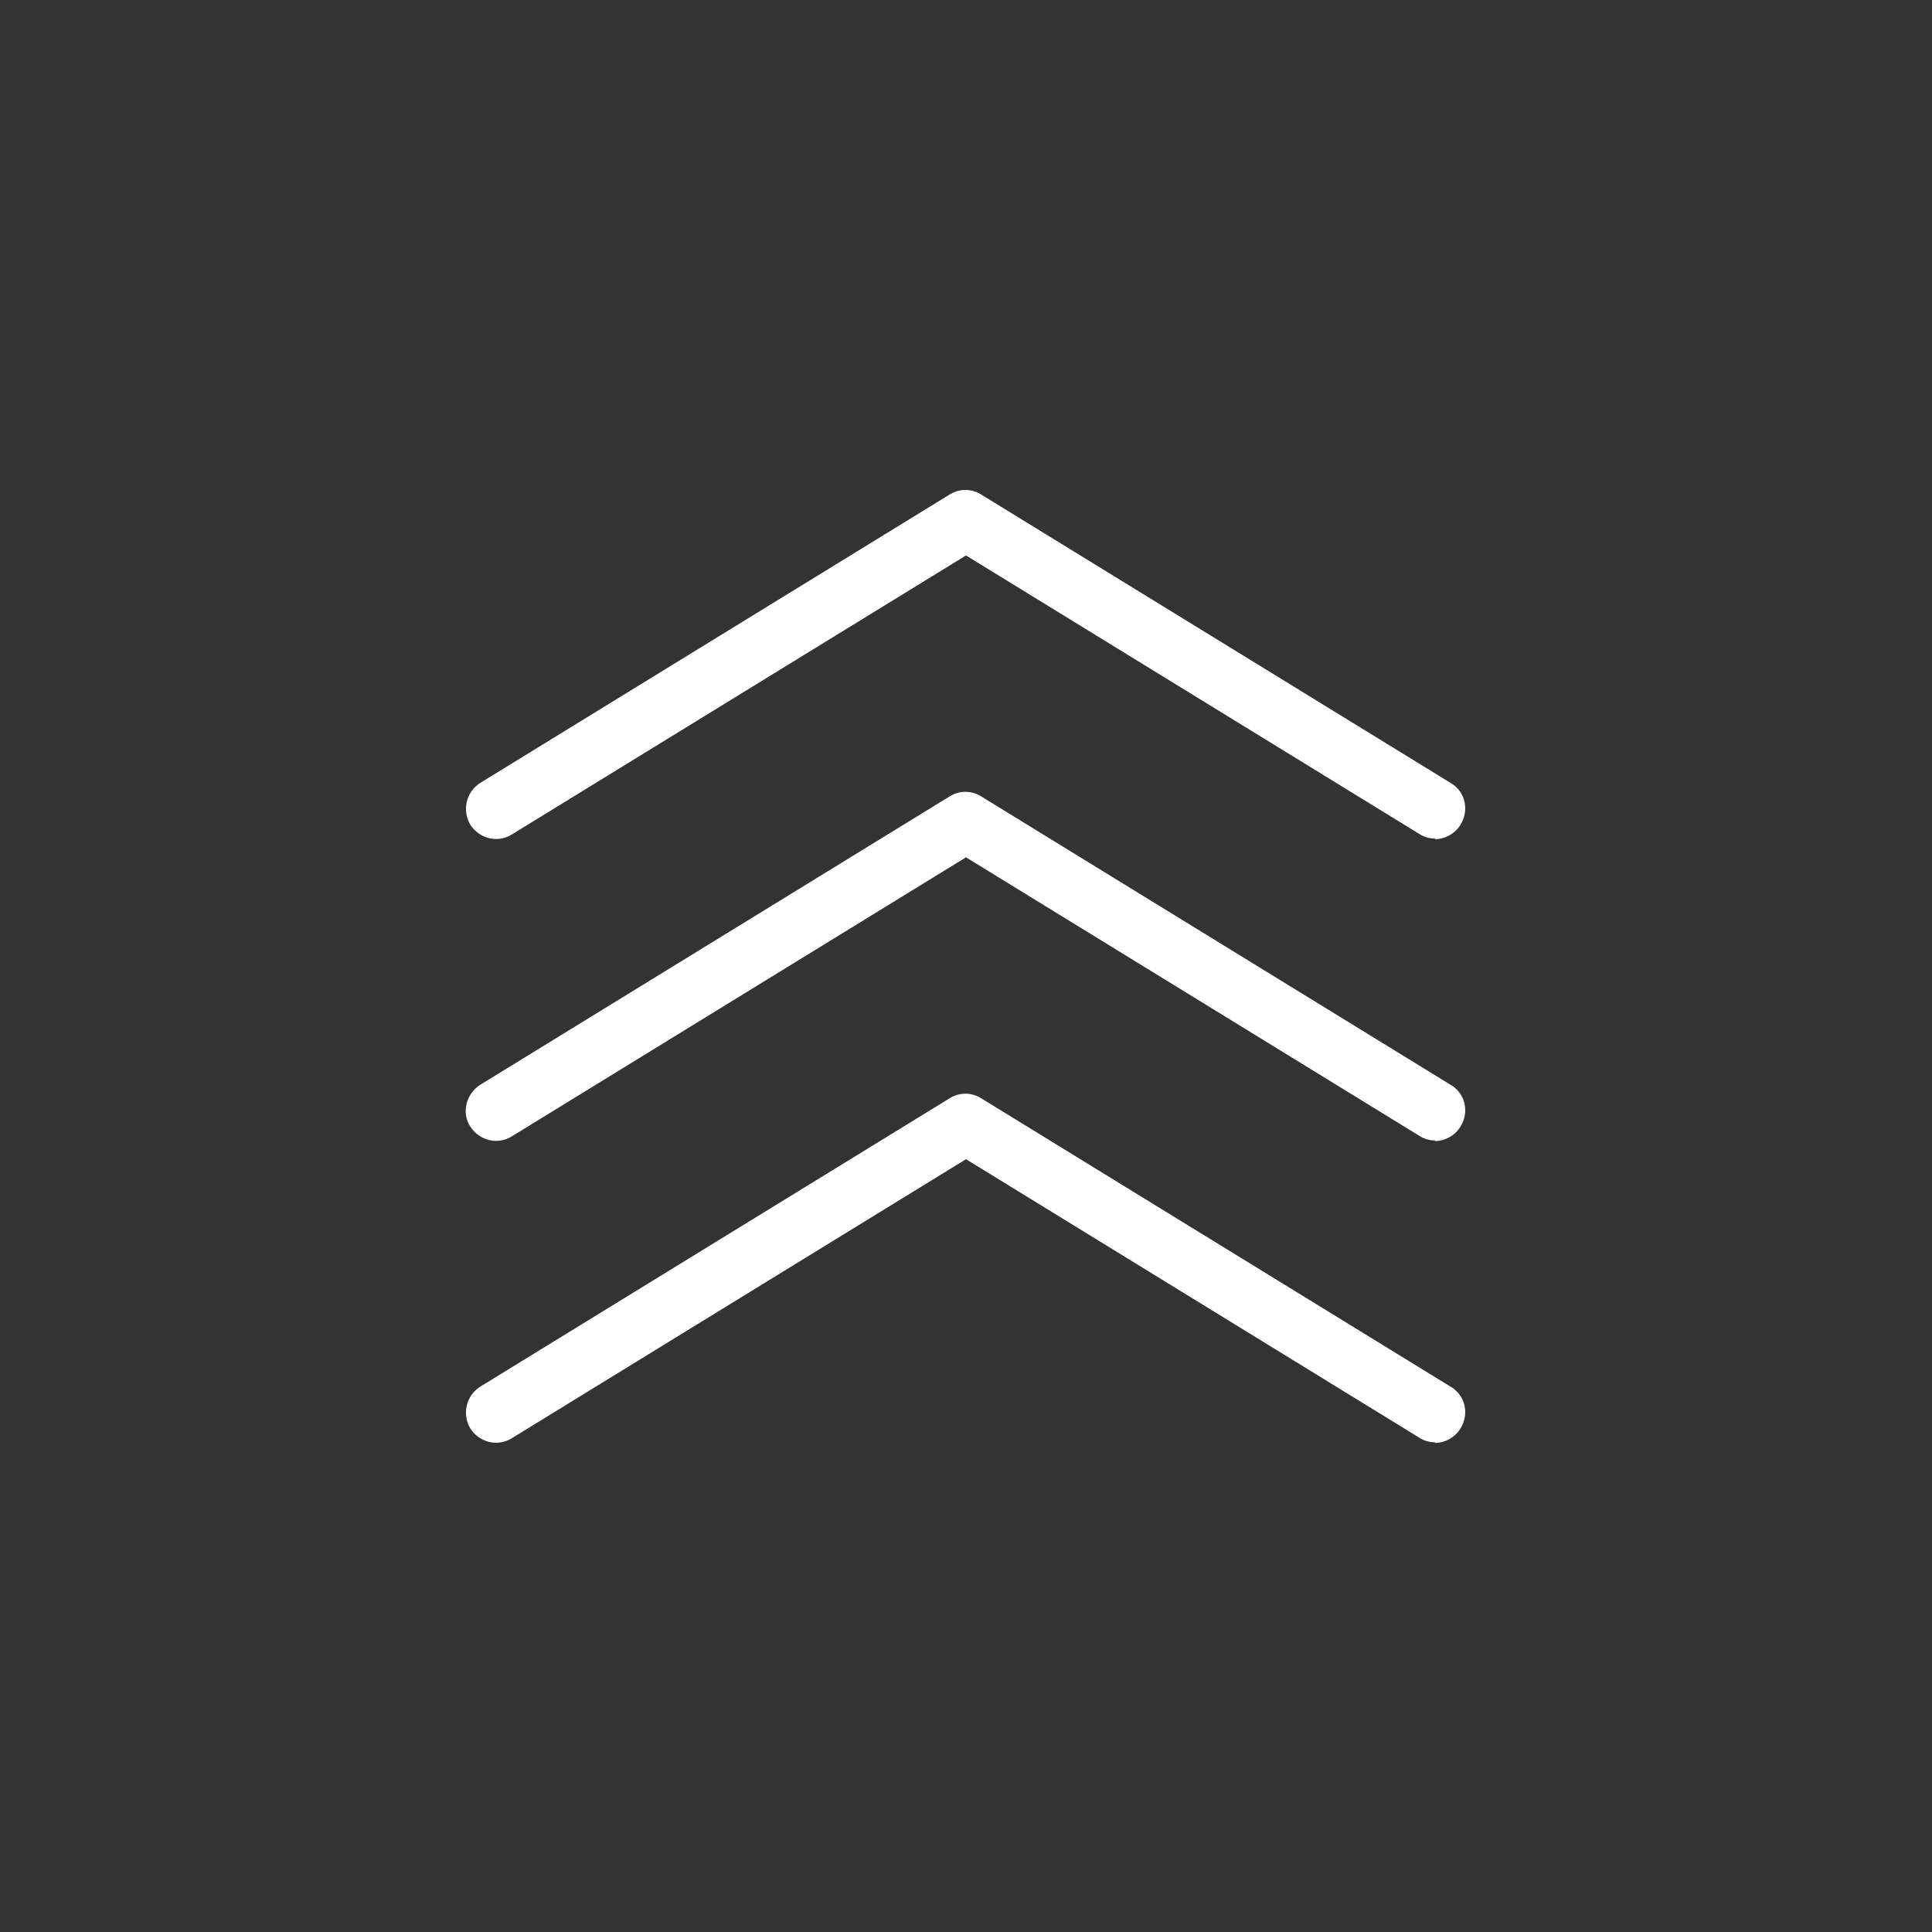 <?xml version="1.0" encoding="UTF-8"?><svg id="uuid-487770a1-6d59-457a-a620-f754539013e0" xmlns="http://www.w3.org/2000/svg" viewBox="0 0 32 32"><rect x="0" y="0" width="32" height="32" fill="#333333" stroke="none"/><path d="M23.78,13.89c-.09,0-.18-.02-.26-.07l-7.52-4.62-7.52,4.62c-.24.15-.54.07-.69-.16-.14-.24-.07-.54.16-.69l7.78-4.78c.16-.1.36-.1.52,0l7.78,4.78c.24.14.31.45.16.69-.09.15-.26.24-.43.24Z" fill="#fff" stroke-width="0"/><path d="M23.78,18.89c-.09,0-.18-.02-.26-.07l-7.52-4.62-7.52,4.62c-.24.15-.54.07-.69-.16s-.07-.54.16-.69l7.78-4.78c.16-.1.36-.1.52,0l7.78,4.78c.24.14.31.45.16.69-.09.15-.26.24-.43.24Z" fill="#fff" stroke-width="0"/><path d="M23.78,23.89c-.09,0-.18-.02-.26-.07l-7.52-4.62-7.52,4.62c-.24.15-.54.07-.69-.16-.14-.24-.07-.54.16-.69l7.78-4.78c.16-.1.36-.1.52,0l7.78,4.78c.24.14.31.45.16.69-.09.15-.26.24-.43.24Z" fill="#fff" stroke-width="0"/></svg>